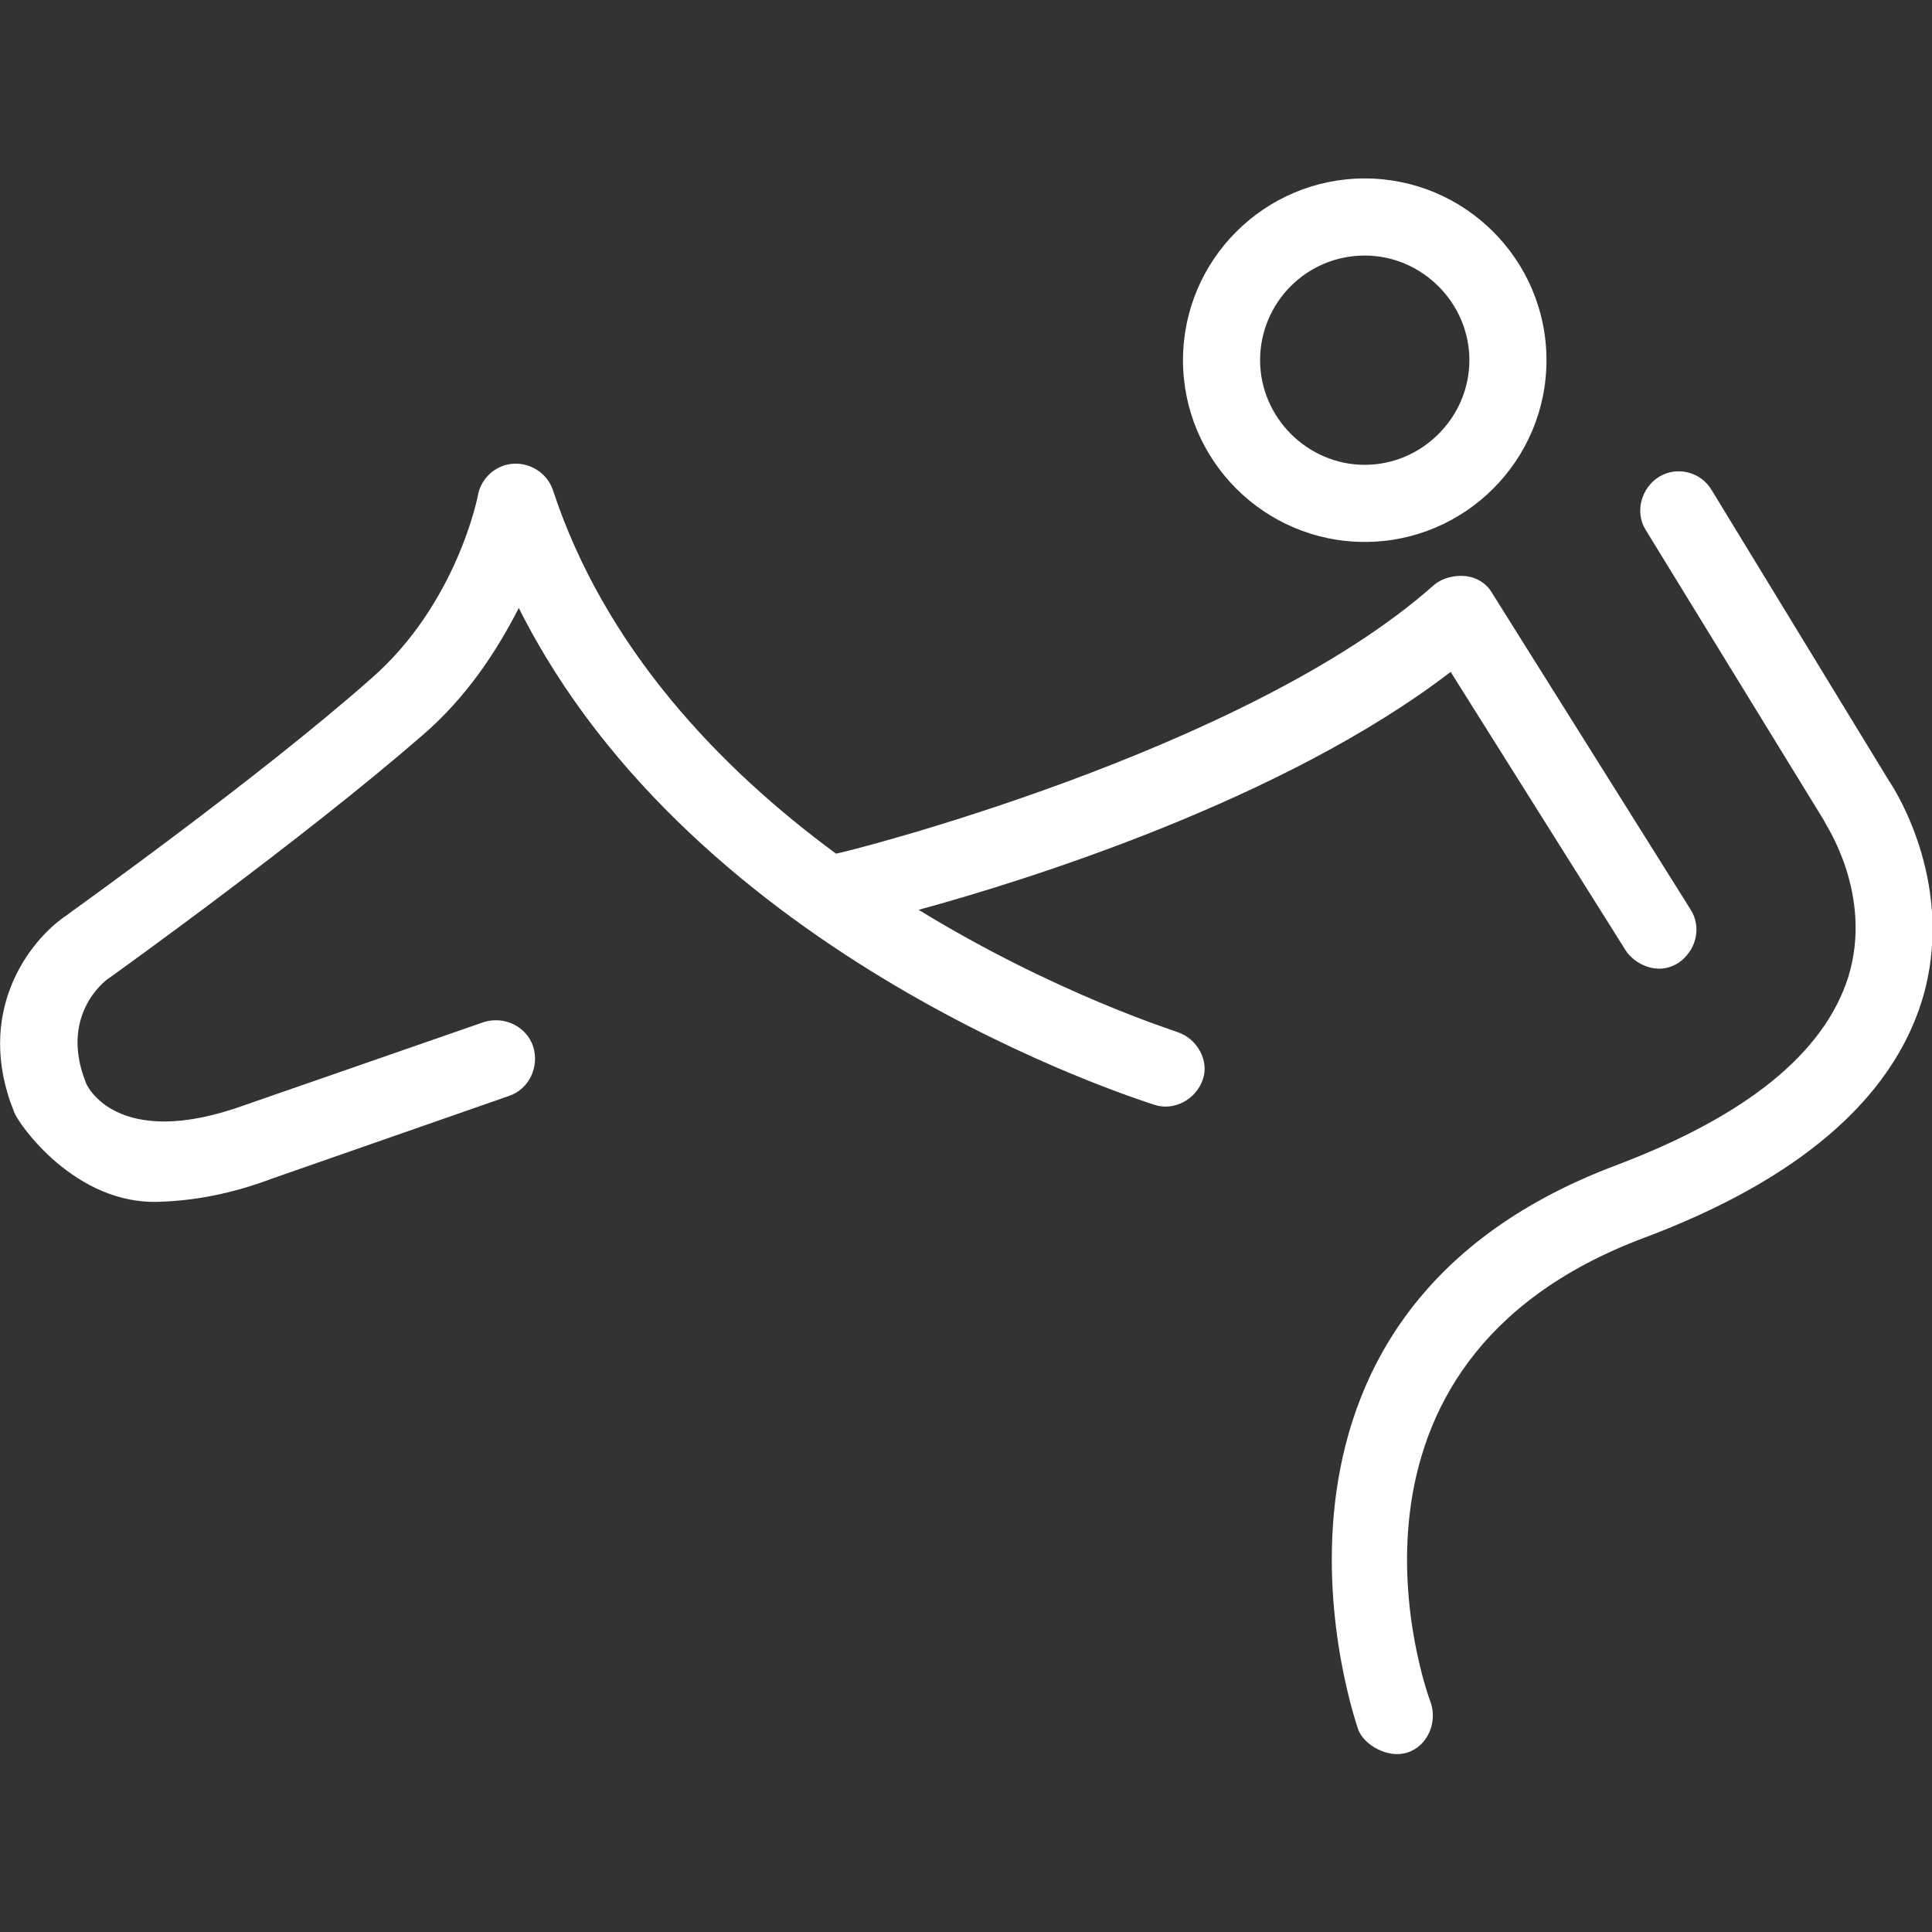 <?xml version="1.0" encoding="utf-8"?>
<!-- Generator: Adobe Illustrator 24.1.3, SVG Export Plug-In . SVG Version: 6.00 Build 0)  -->
<svg version="1.1" id="Capa_1" xmlns="http://www.w3.org/2000/svg" xmlns:xlink="http://www.w3.org/1999/xlink" x="0px" y="0px"
	 viewBox="0 0 175.4 175.4" style="enable-background:new 0 0 175.4 175.4;" xml:space="preserve">
<rect x="0" y="0" width="175.4" height="175.4" fill="#333333" stroke="none"/>
<style type="text/css">
	.st0{fill:#FFFFFF;}
</style>
<g>
	<g>
		<path class="st0" d="M123.9,49.2c9.1,0,16.5-7.4,16.5-16.5c0-9.1-7.4-16.5-16.5-16.5s-16.5,7.4-16.5,16.5S114.8,49.2,123.9,49.2z
			 M123.9,23.2c5.2,0,9.5,4.3,9.5,9.5c0,5.2-4.3,9.5-9.5,9.5c-5.2,0-9.5-4.3-9.5-9.5S118.6,23.2,123.9,23.2z"/>
		<path class="st0" d="M171.5,70.9l-16.1-26.4c-1-1.7-3.2-2.2-4.8-1.2c-1.6,1-2.2,3.2-1.2,4.8l16.2,26.4c0,0.1,0.1,0.1,0.1,0.2
			c0,0.1,4.4,6.5,2.1,14c-2.2,6.9-9.2,12.6-21.1,17.1c-36.7,13.8-23.5,50.8-23.4,51.2c0.5,1.4,2.7,2.7,4.5,2.1
			c1.8-0.6,2.7-2.7,2.1-4.5c-0.5-1.3-11-30.8,19.3-42.2c13.9-5.2,22.5-12.5,25.3-21.6C177.6,80.6,172.2,71.9,171.5,70.9z"/>
		<path class="st0" d="M106.9,93.7c-0.2-0.1-11.1-3.5-23.5-11.1c9.9-2.7,33.2-10,48.3-21.6l15.9,25.3c0.7,1.1,2.8,2.4,4.8,1.1
			c1.6-1.1,2.1-3.2,1.1-4.8l-18-28.7c-0.5-0.9-1.4-1.5-2.5-1.6c-1-0.1-2.1,0.2-2.8,0.8c-17.1,15.2-53.9,24.4-54.3,24.4
			c-10.6-7.8-21-18.7-25.7-33c-0.5-1.5-2-2.5-3.6-2.4c-1.6,0.1-2.9,1.3-3.2,2.8c0,0.1-1.9,9.9-9.7,16.7C23.3,70.8,6,83.1,5.9,83.2
			c-3.2,2.2-8.3,8.7-4.6,17.8c0.3,0.9,5.5,8.5,13.3,8.1c3-0.1,6.4-0.7,10.1-2.1l21.5-7.5c1.8-0.6,2.8-2.6,2.2-4.5
			c-0.6-1.8-2.6-2.8-4.5-2.2l-21.6,7.5c-11.8,4.3-14.5-1.9-14.5-2c-2.4-6,1.6-9.2,2.1-9.5c0.7-0.5,17.7-12.7,28.4-22
			c4.2-3.6,6.9-7.9,8.8-11.6c16,31.9,55.9,44.5,57.7,45.1c1.8,0.6,3.8-0.5,4.4-2.3C109.8,96.3,108.7,94.3,106.9,93.7z"/>
	</g>
</g>
</svg>
